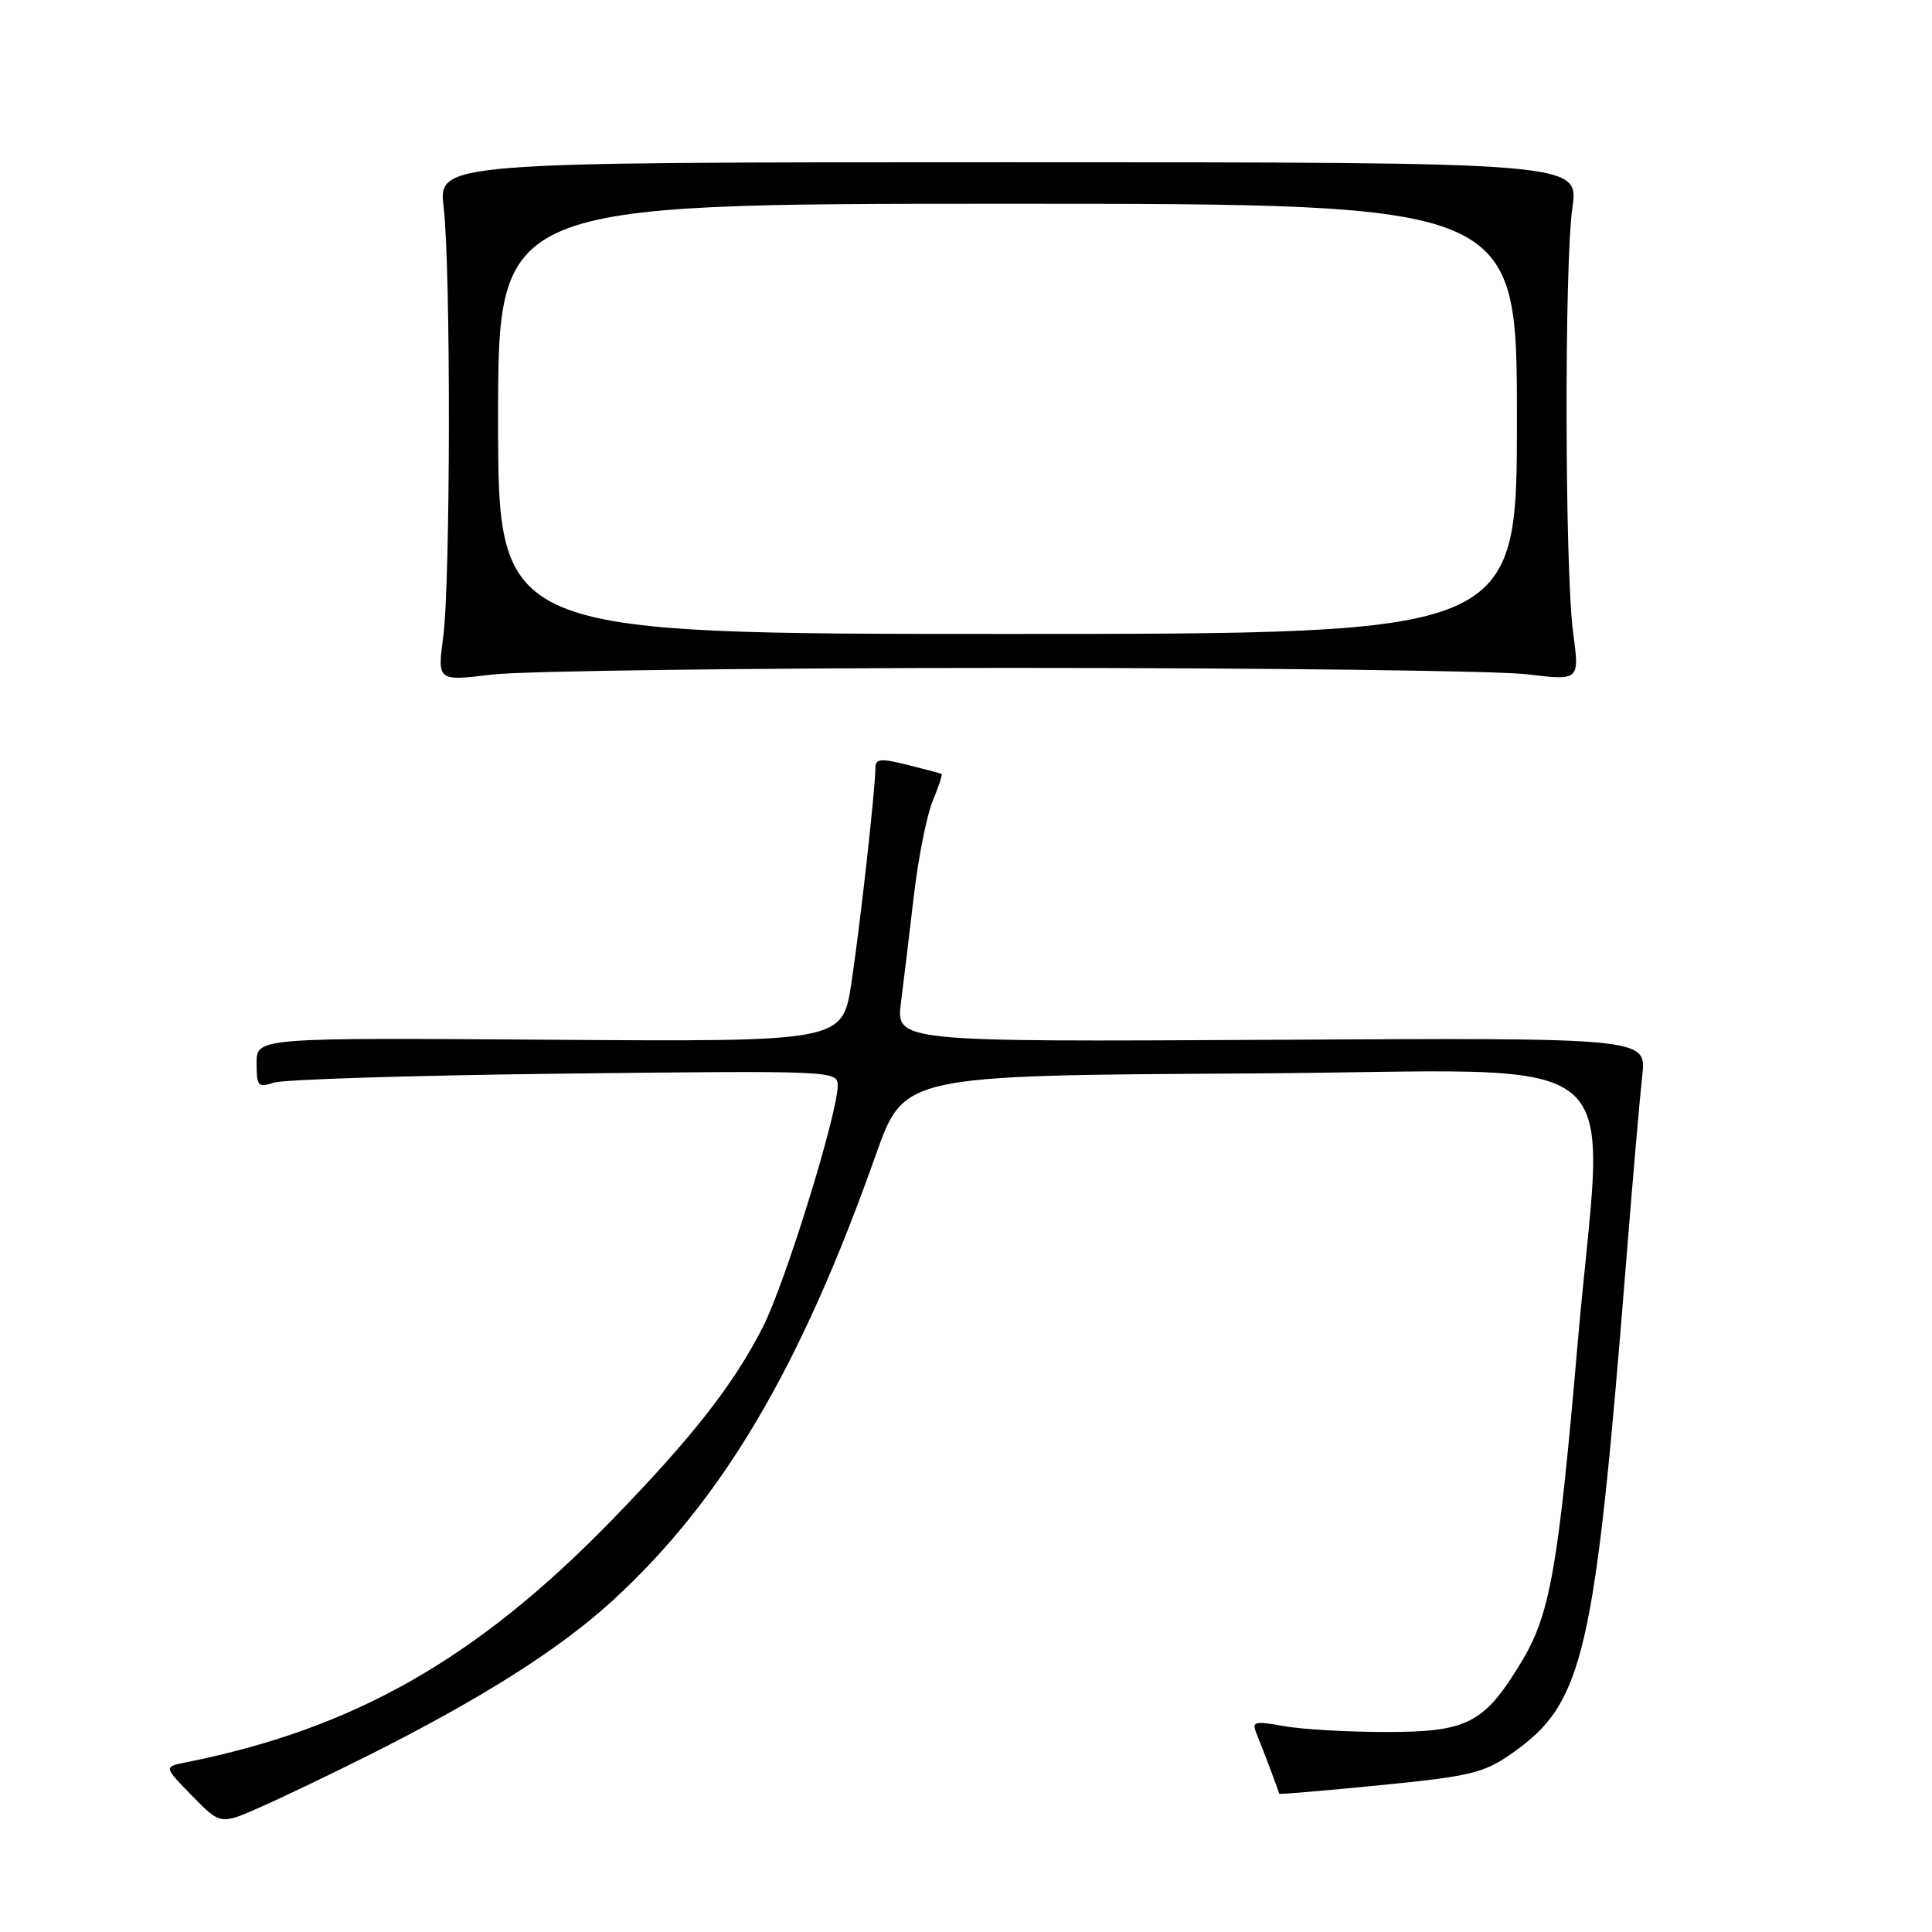 <?xml version="1.0" encoding="UTF-8" standalone="no"?>
<!DOCTYPE svg PUBLIC "-//W3C//DTD SVG 1.1//EN" "http://www.w3.org/Graphics/SVG/1.1/DTD/svg11.dtd" >
<svg xmlns="http://www.w3.org/2000/svg" xmlns:xlink="http://www.w3.org/1999/xlink" version="1.1" viewBox="0 0 256 256">
 <g >
 <path fill="currentColor"
d=" M 48.87 232.57 C 63.92 225.01 74.18 218.50 81.19 212.07 C 95.76 198.71 106.07 181.24 116.06 153.00 C 119.78 142.50 119.78 142.50 165.39 142.24 C 217.89 141.94 212.53 137.55 209.05 178.00 C 206.47 207.86 205.40 213.93 201.59 220.22 C 196.67 228.36 194.48 229.50 183.68 229.50 C 178.63 229.50 172.53 229.15 170.13 228.72 C 166.18 228.01 165.83 228.11 166.50 229.72 C 167.20 231.40 169.42 237.29 169.50 237.68 C 169.52 237.79 175.54 237.27 182.87 236.55 C 194.86 235.36 196.63 234.94 200.34 232.33 C 209.87 225.63 211.29 219.51 215.49 167.00 C 216.34 156.28 217.30 145.25 217.61 142.50 C 218.17 137.50 218.17 137.50 168.44 137.78 C 118.71 138.05 118.71 138.05 119.39 132.78 C 119.76 129.87 120.53 123.46 121.11 118.53 C 121.69 113.59 122.81 108.01 123.59 106.12 C 124.38 104.24 124.91 102.63 124.76 102.55 C 124.62 102.48 122.59 101.93 120.25 101.35 C 116.76 100.47 116.00 100.53 116.00 101.68 C 116.00 104.45 113.97 122.66 112.81 130.27 C 111.63 138.04 111.63 138.04 72.82 137.77 C 34.00 137.50 34.00 137.50 34.00 140.87 C 34.00 143.92 34.21 144.16 36.25 143.46 C 37.49 143.03 54.81 142.49 74.75 142.26 C 110.45 141.85 111.00 141.88 111.00 143.84 C 111.00 147.55 104.09 169.88 101.12 175.76 C 97.30 183.34 91.77 190.41 81.12 201.37 C 63.17 219.83 46.95 229.06 24.60 233.53 C 21.70 234.11 21.70 234.11 25.46 237.96 C 29.21 241.80 29.21 241.80 34.56 239.43 C 37.51 238.13 43.94 235.04 48.87 232.57 Z  M 134.00 88.50 C 167.82 88.50 198.60 88.88 202.40 89.35 C 209.30 90.19 209.30 90.19 208.45 83.85 C 207.34 75.47 207.27 35.13 208.35 27.50 C 209.20 21.50 209.20 21.50 133.64 21.50 C 58.08 21.50 58.08 21.50 58.79 27.50 C 59.74 35.56 59.70 77.01 58.73 84.38 C 57.95 90.26 57.95 90.26 65.23 89.38 C 69.23 88.90 100.17 88.50 134.00 88.50 Z  M 66.00 55.50 C 66.00 27.00 66.00 27.00 133.50 27.00 C 201.00 27.00 201.00 27.00 201.00 55.50 C 201.00 84.00 201.00 84.00 133.50 84.00 C 66.00 84.00 66.00 84.00 66.00 55.50 Z "/>
</g>
</svg>